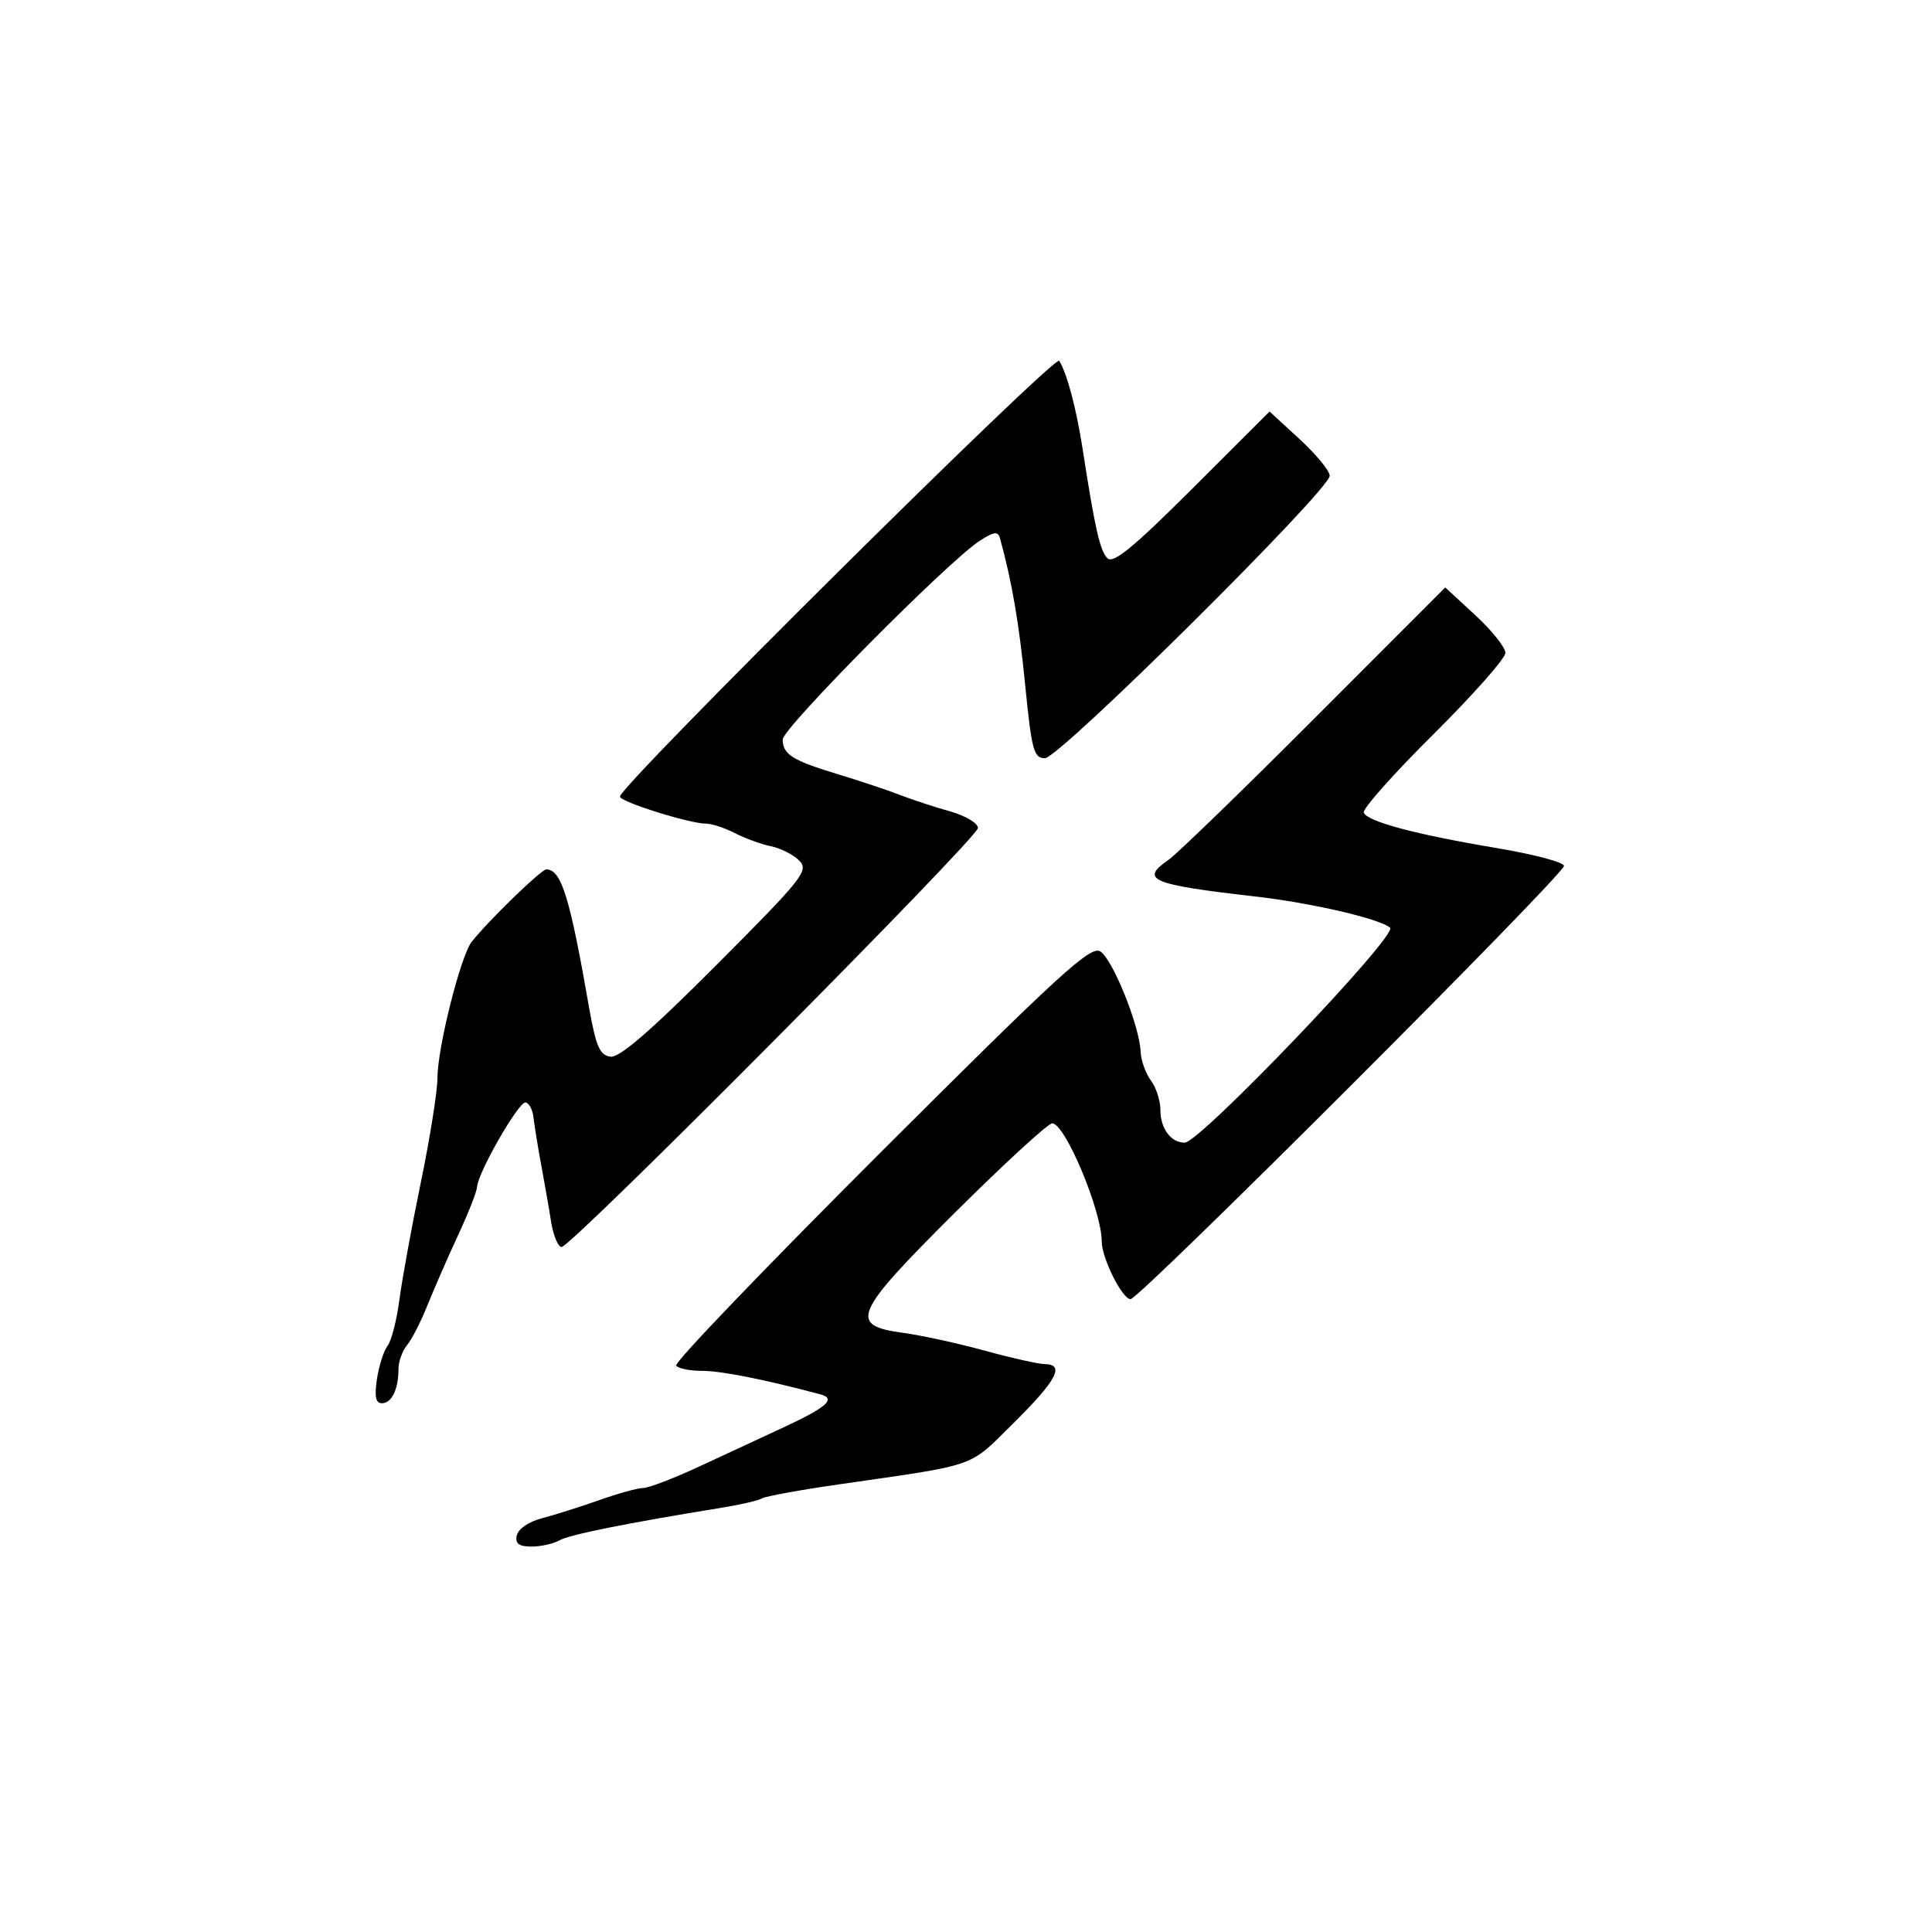<?xml version="1.0" encoding="UTF-8" standalone="no"?>
<svg
   xmlns:dc="http://purl.org/dc/elements/1.1/"
   xmlns:cc="http://creativecommons.org/ns#"
   xmlns:rdf="http://www.w3.org/1999/02/22-rdf-syntax-ns#"
   xmlns:svg="http://www.w3.org/2000/svg"
   xmlns="http://www.w3.org/2000/svg"
   width="16.0px"
   height="16.0px"
   viewBox="0 0 16.0 16.0"
   version="1.1"
   id="SVGRoot">
  <defs
     id="defs33" />
  <g
     id="layer1">
    <path
       style="fill:#000000;stroke-width:0.054"
       d="m 4.281,12.715 c 0.01,-0.053 0.097,-0.113 0.206,-0.141 0.104,-0.027 0.317,-0.095 0.474,-0.15 0.157,-0.056 0.321,-0.101 0.365,-0.101 0.044,0 0.243,-0.076 0.443,-0.168 0.2,-0.092 0.526,-0.244 0.726,-0.337 0.356,-0.166 0.432,-0.235 0.298,-0.271 -0.47,-0.125 -0.821,-0.194 -0.976,-0.194 -0.105,0 -0.202,-0.02 -0.217,-0.044 C 5.583,11.283 6.347,10.489 7.295,9.542 8.771,8.068 9.032,7.829 9.112,7.879 c 0.103,0.065 0.325,0.616 0.334,0.829 0.003,0.074 0.042,0.182 0.085,0.24 0.044,0.058 0.079,0.168 0.079,0.245 0,0.153 0.087,0.27 0.201,0.27 0.126,0 1.77,-1.721 1.701,-1.78 C 11.425,7.608 10.86,7.477 10.392,7.424 9.53,7.325 9.438,7.286 9.677,7.121 9.744,7.075 10.287,6.549 10.884,5.951 l 1.085,-1.086 0.249,0.23 c 0.137,0.126 0.249,0.267 0.249,0.312 0,0.045 -0.268,0.348 -0.596,0.674 -0.328,0.325 -0.587,0.617 -0.577,0.648 0.025,0.074 0.43,0.182 1.105,0.295 0.304,0.051 0.553,0.117 0.553,0.147 0,0.074 -3.516,3.588 -3.589,3.588 -0.069,0 -0.239,-0.34 -0.239,-0.478 0,-0.254 -0.304,-0.978 -0.41,-0.978 -0.034,0 -0.394,0.33 -0.8,0.734 -0.848,0.844 -0.89,0.94 -0.435,1.001 0.148,0.02 0.452,0.086 0.674,0.147 0.222,0.061 0.447,0.111 0.499,0.112 0.169,0.002 0.1,0.133 -0.254,0.484 -0.383,0.379 -0.28,0.343 -1.451,0.512 -0.322,0.046 -0.608,0.099 -0.637,0.116 -0.028,0.018 -0.178,0.052 -0.332,0.077 -0.793,0.129 -1.26,0.223 -1.344,0.27 -0.051,0.029 -0.156,0.052 -0.233,0.052 -0.103,0 -0.135,-0.024 -0.122,-0.092 z M 3.122,11.419 c 0.017,-0.111 0.057,-0.235 0.088,-0.274 0.031,-0.04 0.075,-0.209 0.097,-0.377 0.022,-0.168 0.102,-0.607 0.178,-0.975 0.076,-0.368 0.138,-0.759 0.138,-0.868 0,-0.247 0.192,-1.01 0.283,-1.125 0.137,-0.174 0.576,-0.6 0.618,-0.6 0.125,0 0.196,0.23 0.357,1.159 C 4.936,8.666 4.968,8.739 5.055,8.751 5.13,8.762 5.388,8.538 5.934,7.991 6.653,7.27 6.701,7.209 6.618,7.126 6.569,7.077 6.463,7.024 6.384,7.008 6.304,6.992 6.171,6.943 6.087,6.9 6.003,6.857 5.895,6.821 5.847,6.821 c -0.136,0 -0.713,-0.181 -0.713,-0.224 0,-0.091 3.603,-3.665 3.638,-3.609 0.065,0.105 0.142,0.396 0.194,0.731 0.102,0.66 0.144,0.843 0.205,0.904 0.048,0.048 0.215,-0.089 0.703,-0.576 l 0.64,-0.639 0.249,0.229 c 0.137,0.126 0.249,0.262 0.249,0.303 0,0.118 -2.239,2.339 -2.358,2.339 -0.093,0 -0.11,-0.064 -0.164,-0.607 C 8.439,5.16 8.382,4.823 8.281,4.456 8.265,4.398 8.23,4.403 8.113,4.479 7.849,4.651 6.482,6.03 6.482,6.124 c 0,0.123 0.078,0.173 0.458,0.288 0.178,0.054 0.409,0.131 0.512,0.171 0.104,0.04 0.292,0.102 0.418,0.137 0.126,0.036 0.229,0.097 0.229,0.137 0,0.081 -3.367,3.47 -3.448,3.47 -0.029,0 -0.067,-0.091 -0.086,-0.202 C 4.548,10.013 4.51,9.801 4.483,9.653 4.455,9.504 4.427,9.327 4.419,9.26 4.412,9.192 4.382,9.133 4.352,9.13 4.295,9.123 3.957,9.712 3.951,9.829 c -0.002,0.038 -0.073,0.22 -0.159,0.404 -0.086,0.185 -0.199,0.445 -0.253,0.579 -0.053,0.133 -0.129,0.281 -0.168,0.328 -0.039,0.047 -0.071,0.136 -0.071,0.198 0,0.167 -0.056,0.283 -0.137,0.283 -0.052,0 -0.063,-0.054 -0.041,-0.202 z"
       id="path22" />
  </g>
</svg>
